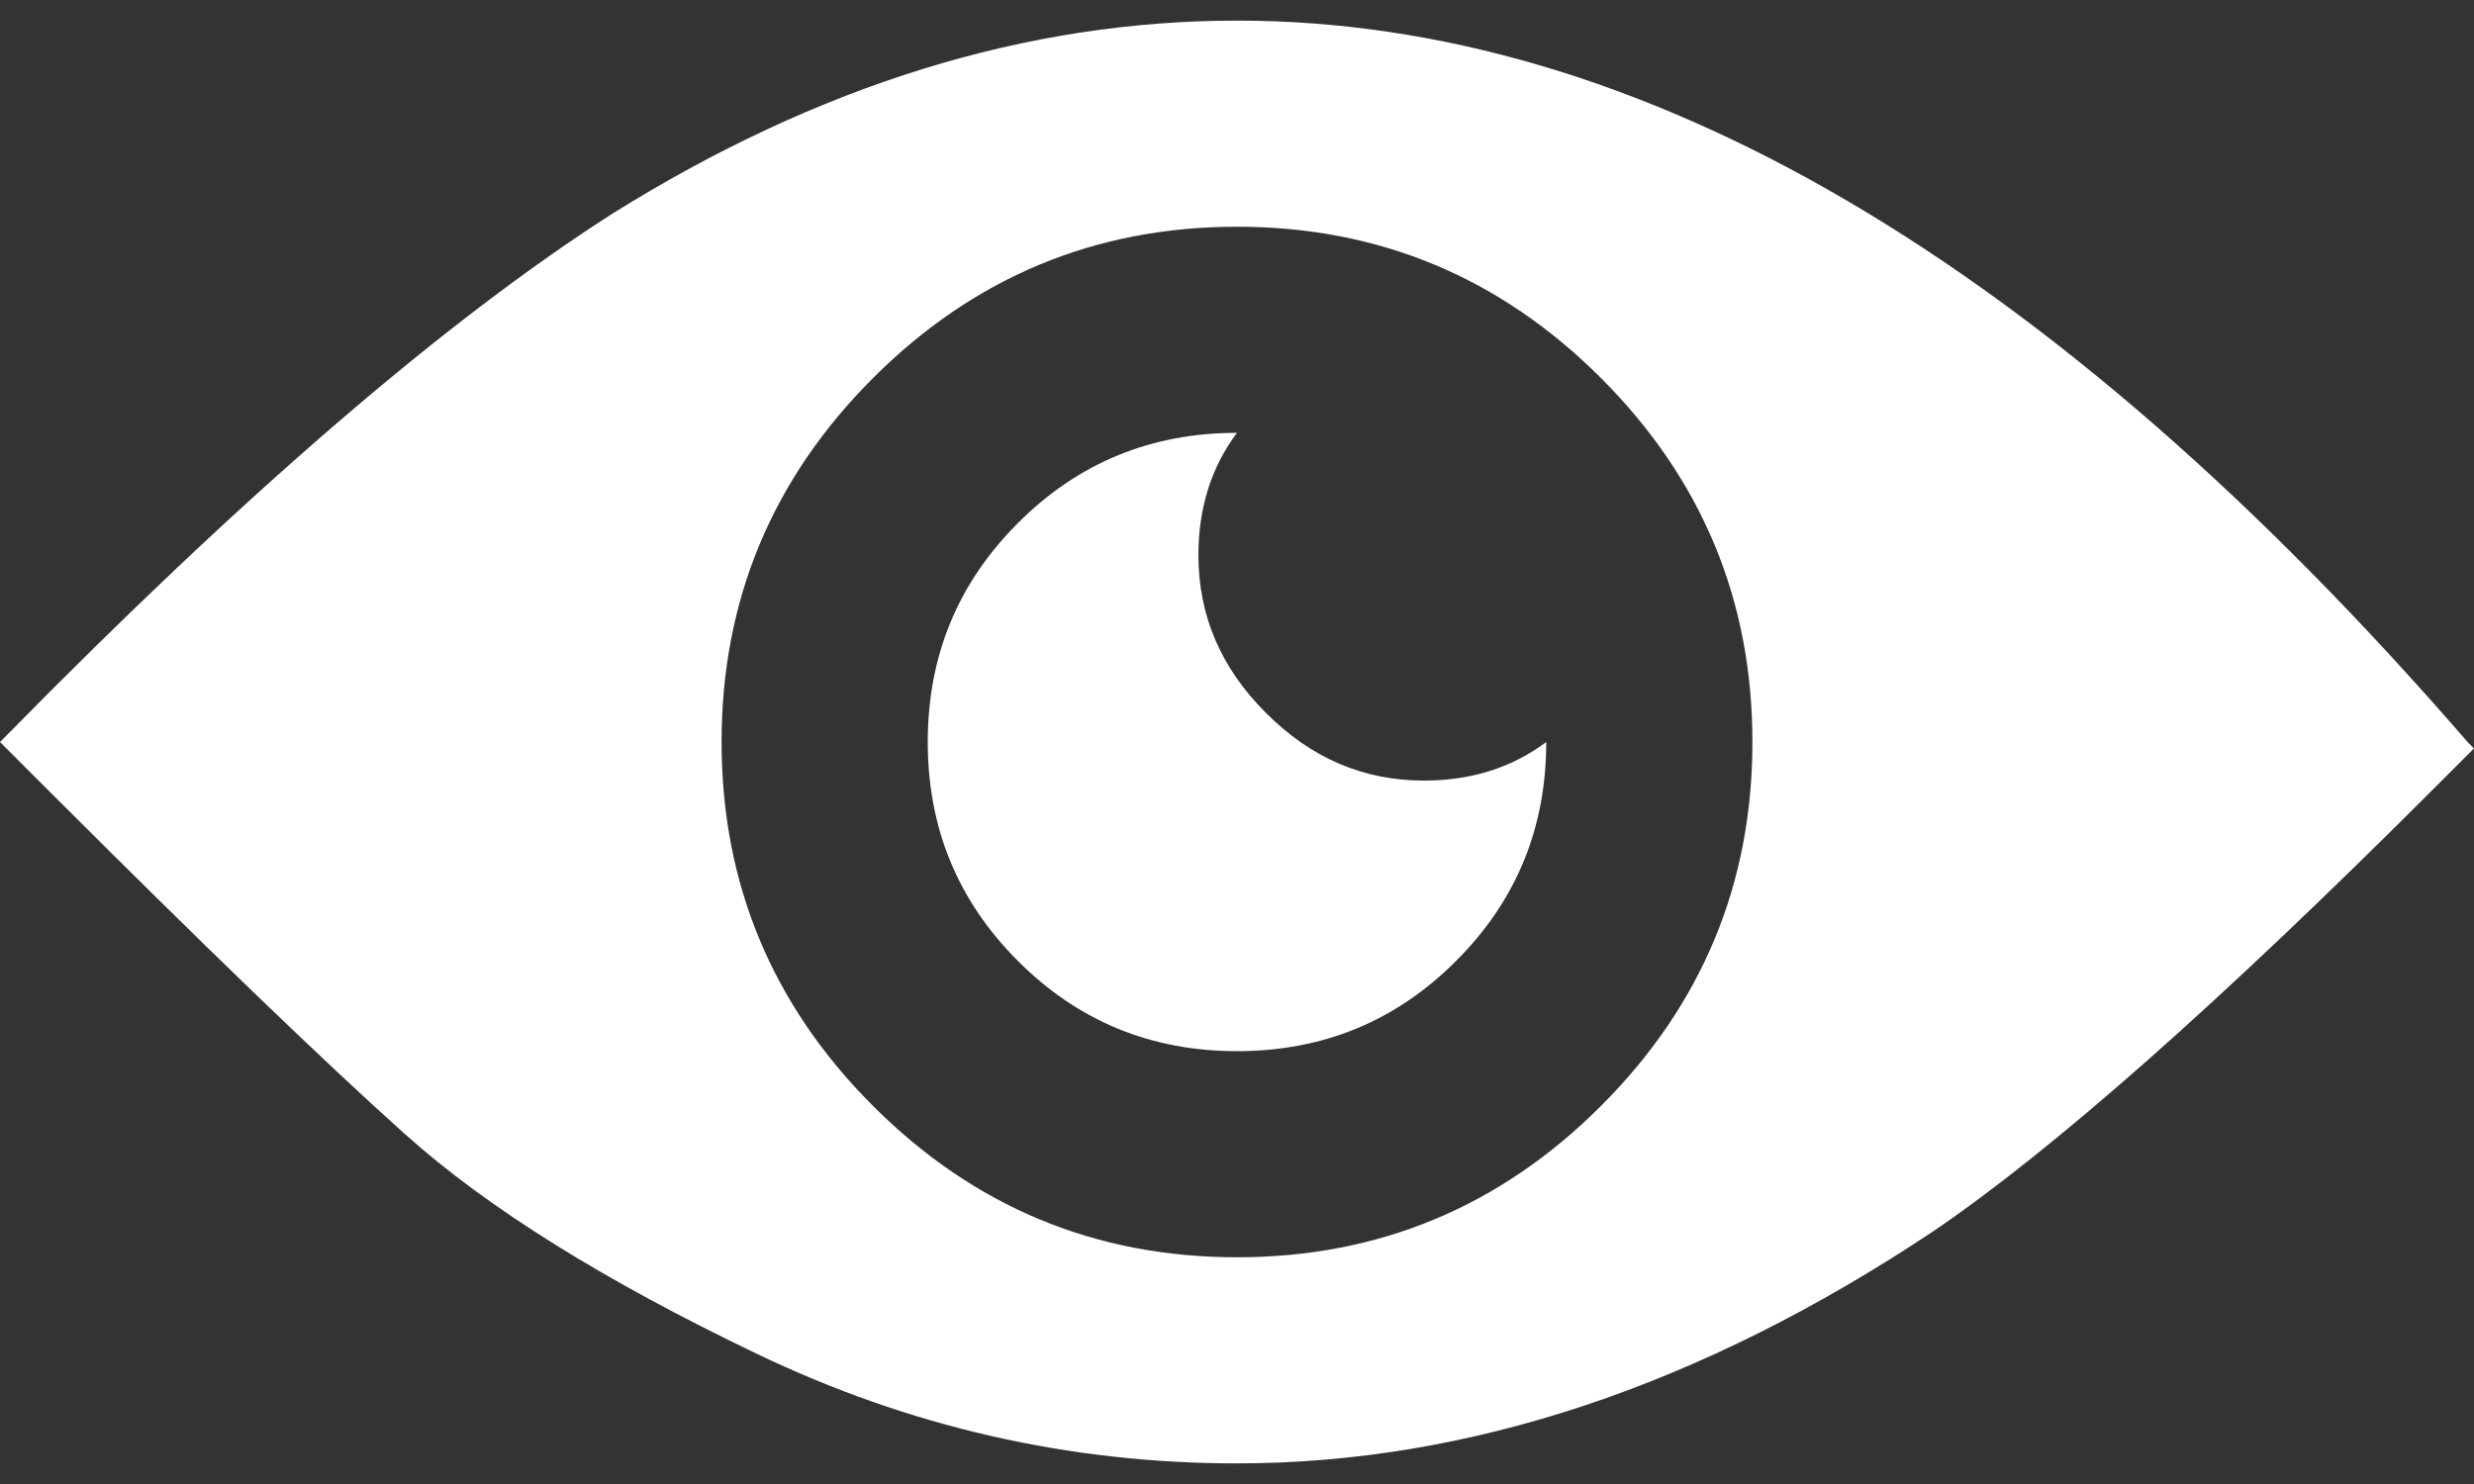<?xml version="1.0" encoding="UTF-8"?>
<svg width="15px" height="9px" viewBox="0 0 15 9" version="1.1" xmlns="http://www.w3.org/2000/svg" xmlns:xlink="http://www.w3.org/1999/xlink">
    <rect x="0" y="0" width="15" height="9" fill="#333333" stroke="none"/>
    <!-- Generator: Sketch 45.1 (43504) - http://www.bohemiancoding.com/sketch -->
    <title></title>
    <desc>Created with Sketch.</desc>
    <defs></defs>
    <g id="Symbols" stroke="none" stroke-width="1" fill="none" fill-rule="evenodd">
        <g id="vid-1" transform="translate(-139, -133)" fill="#FFFFFF">
            <g id="content">
                <g transform="translate(11, 127)">
                    <path d="M142.961,10.5 L143,10.539 L142.766,10.773 C141.464,12.076 140.448,12.974 139.719,13.469 C138.312,14.406 136.906,14.875 135.5,14.875 C134.484,14.875 133.514,14.654 132.59,14.211 C131.665,13.768 130.956,13.326 130.461,12.883 C129.966,12.44 129.237,11.737 128.273,10.773 L128,10.5 L128.039,10.461 C129.471,9.003 130.695,7.948 131.711,7.297 C132.961,6.516 134.224,6.125 135.5,6.125 C137.948,6.125 140.435,7.583 142.961,10.5 Z M135.5,13.625 C136.359,13.625 137.095,13.319 137.707,12.707 C138.319,12.095 138.625,11.359 138.625,10.5 C138.625,9.641 138.319,8.905 137.707,8.293 C137.095,7.681 136.359,7.375 135.5,7.375 C134.641,7.375 133.905,7.681 133.293,8.293 C132.681,8.905 132.375,9.641 132.375,10.5 C132.375,11.359 132.681,12.095 133.293,12.707 C133.905,13.319 134.641,13.625 135.5,13.625 Z M135.266,9.367 C135.266,9.732 135.402,10.051 135.676,10.324 C135.949,10.598 136.268,10.734 136.633,10.734 C136.919,10.734 137.167,10.656 137.375,10.5 C137.375,11.021 137.193,11.464 136.828,11.828 C136.464,12.193 136.021,12.375 135.5,12.375 C134.979,12.375 134.536,12.193 134.172,11.828 C133.807,11.464 133.625,11.021 133.625,10.5 C133.625,9.979 133.807,9.536 134.172,9.172 C134.536,8.807 134.979,8.625 135.5,8.625 C135.344,8.833 135.266,9.081 135.266,9.367 Z" id=""></path>
                </g>
            </g>
        </g>
    </g>
</svg>